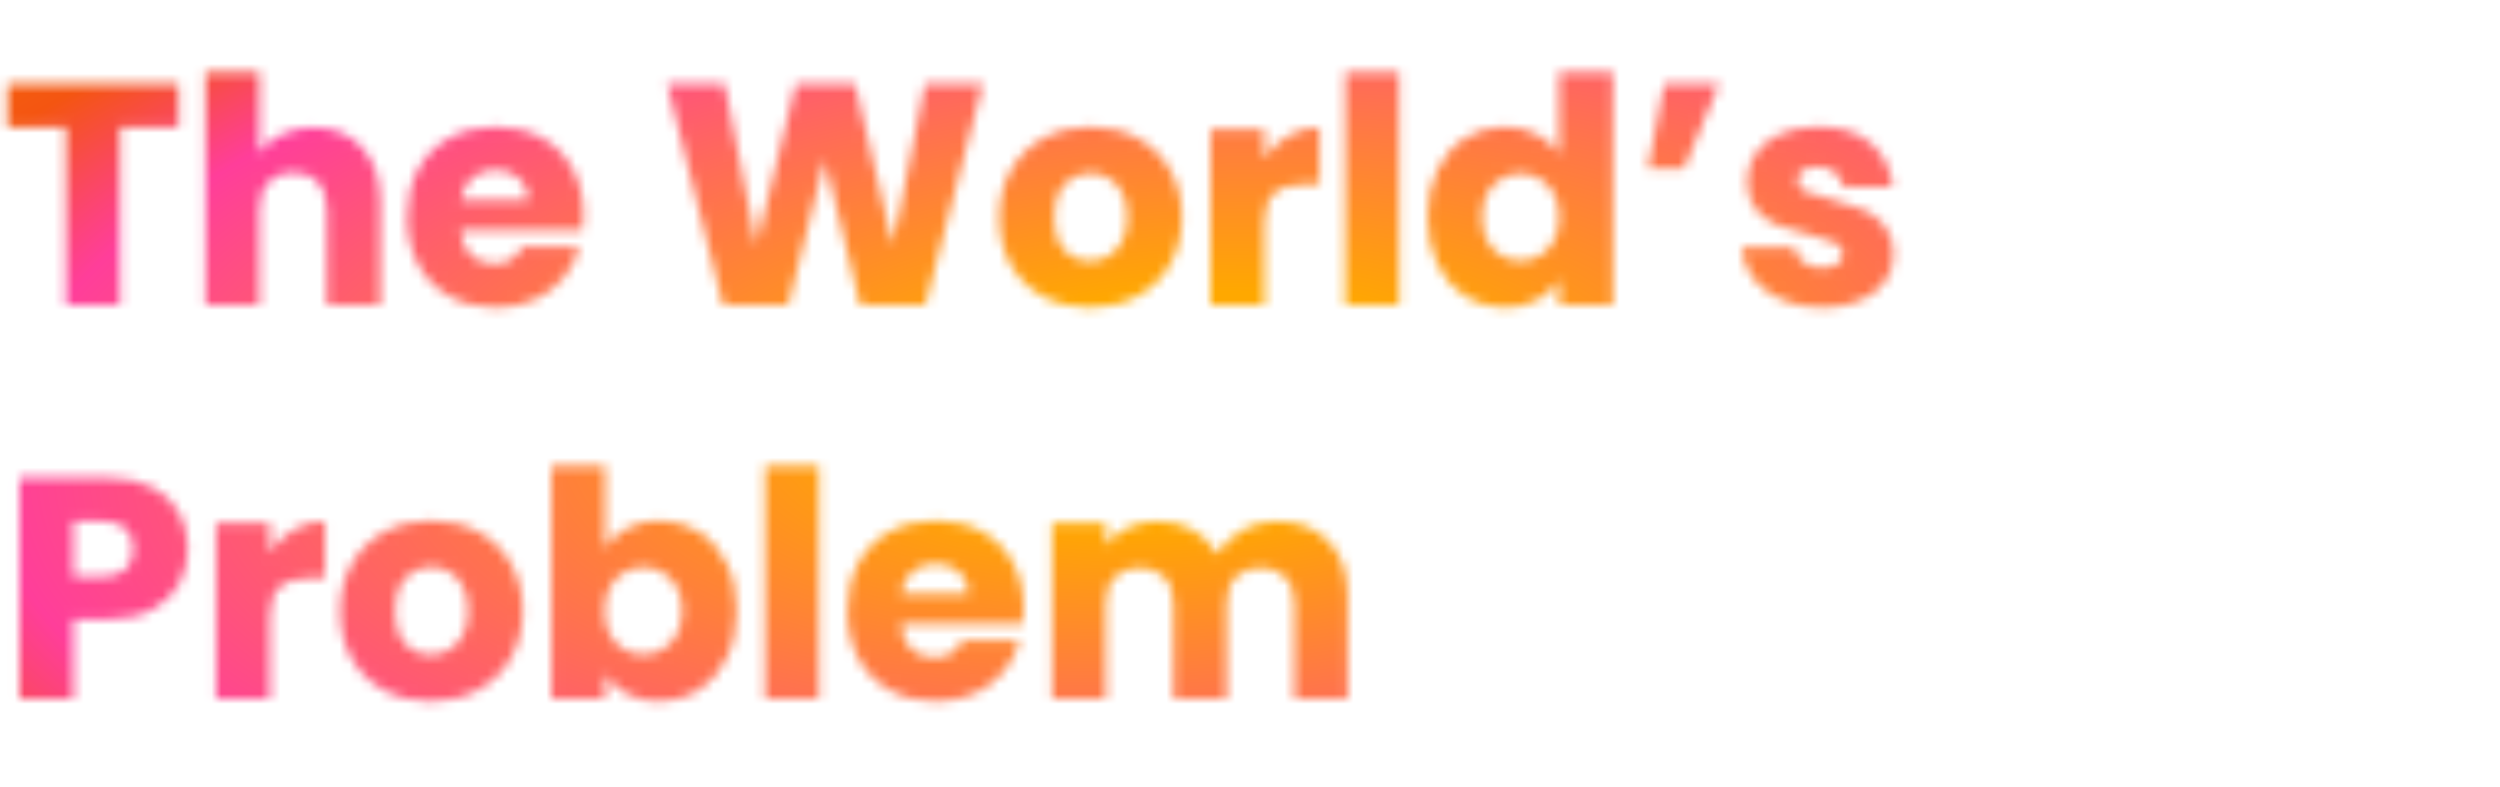 <svg width="254" height="80" viewBox="0 0 254 80" fill="none" xmlns="http://www.w3.org/2000/svg">
<mask id="mask0" mask-type="alpha" maskUnits="userSpaceOnUse" x="0" y="7" width="193" height="65">
<path d="M18.144 8.536V12.92H12.192V31H6.72V12.92H0.768V8.536H18.144ZM31.866 12.952C33.914 12.952 35.557 13.635 36.794 15C38.032 16.344 38.65 18.2 38.65 20.568V31H33.21V21.304C33.21 20.109 32.901 19.181 32.282 18.52C31.664 17.859 30.832 17.528 29.786 17.528C28.741 17.528 27.909 17.859 27.29 18.52C26.672 19.181 26.362 20.109 26.362 21.304V31H20.89V7.32H26.362V15.544C26.917 14.755 27.674 14.125 28.634 13.656C29.594 13.187 30.672 12.952 31.866 12.952ZM59.285 21.784C59.285 22.296 59.253 22.829 59.189 23.384H46.805C46.89 24.493 47.242 25.347 47.861 25.944C48.501 26.52 49.279 26.808 50.197 26.808C51.562 26.808 52.511 26.232 53.045 25.08H58.869C58.57 26.253 58.026 27.309 57.237 28.248C56.469 29.187 55.498 29.923 54.325 30.456C53.151 30.989 51.839 31.256 50.389 31.256C48.639 31.256 47.082 30.883 45.717 30.136C44.351 29.389 43.285 28.323 42.517 26.936C41.749 25.549 41.365 23.928 41.365 22.072C41.365 20.216 41.738 18.595 42.485 17.208C43.253 15.821 44.319 14.755 45.685 14.008C47.05 13.261 48.618 12.888 50.389 12.888C52.117 12.888 53.653 13.251 54.997 13.976C56.341 14.701 57.386 15.736 58.133 17.08C58.901 18.424 59.285 19.992 59.285 21.784ZM53.685 20.344C53.685 19.405 53.365 18.659 52.725 18.104C52.085 17.549 51.285 17.272 50.325 17.272C49.407 17.272 48.629 17.539 47.989 18.072C47.37 18.605 46.986 19.363 46.837 20.344H53.685ZM99.865 8.536L94.009 31H87.385L83.801 16.216L80.089 31H73.465L67.769 8.536H73.625L76.857 24.888L80.857 8.536H86.873L90.713 24.888L93.977 8.536H99.865ZM110.737 31.256C108.988 31.256 107.409 30.883 106.001 30.136C104.614 29.389 103.516 28.323 102.705 26.936C101.916 25.549 101.521 23.928 101.521 22.072C101.521 20.237 101.926 18.627 102.737 17.24C103.548 15.832 104.657 14.755 106.065 14.008C107.473 13.261 109.052 12.888 110.801 12.888C112.55 12.888 114.129 13.261 115.537 14.008C116.945 14.755 118.054 15.832 118.865 17.24C119.676 18.627 120.081 20.237 120.081 22.072C120.081 23.907 119.665 25.528 118.833 26.936C118.022 28.323 116.902 29.389 115.473 30.136C114.065 30.883 112.486 31.256 110.737 31.256ZM110.737 26.52C111.782 26.52 112.668 26.136 113.393 25.368C114.14 24.6 114.513 23.501 114.513 22.072C114.513 20.643 114.15 19.544 113.425 18.776C112.721 18.008 111.846 17.624 110.801 17.624C109.734 17.624 108.849 18.008 108.145 18.776C107.441 19.523 107.089 20.621 107.089 22.072C107.089 23.501 107.43 24.6 108.113 25.368C108.817 26.136 109.692 26.52 110.737 26.52ZM128.456 16.12C129.096 15.139 129.896 14.371 130.856 13.816C131.816 13.24 132.883 12.952 134.056 12.952V18.744H132.552C131.187 18.744 130.163 19.043 129.48 19.64C128.797 20.216 128.456 21.24 128.456 22.712V31H122.984V13.144H128.456V16.12ZM142.144 7.32V31H136.672V7.32H142.144ZM145.021 22.04C145.021 20.205 145.362 18.595 146.045 17.208C146.749 15.821 147.698 14.755 148.893 14.008C150.088 13.261 151.421 12.888 152.893 12.888C154.066 12.888 155.133 13.133 156.093 13.624C157.074 14.115 157.842 14.776 158.397 15.608V7.32H163.869V31H158.397V28.44C157.885 29.293 157.149 29.976 156.189 30.488C155.25 31 154.152 31.256 152.893 31.256C151.421 31.256 150.088 30.883 148.893 30.136C147.698 29.368 146.749 28.291 146.045 26.904C145.362 25.496 145.021 23.875 145.021 22.04ZM158.397 22.072C158.397 20.707 158.013 19.629 157.245 18.84C156.498 18.051 155.581 17.656 154.493 17.656C153.405 17.656 152.477 18.051 151.709 18.84C150.962 19.608 150.589 20.675 150.589 22.04C150.589 23.405 150.962 24.493 151.709 25.304C152.477 26.093 153.405 26.488 154.493 26.488C155.581 26.488 156.498 26.093 157.245 25.304C158.013 24.515 158.397 23.437 158.397 22.072ZM169.076 8.536H174.676L171.092 17.112H167.412L169.076 8.536ZM185.154 31.256C183.597 31.256 182.21 30.989 180.994 30.456C179.778 29.923 178.818 29.197 178.114 28.28C177.41 27.341 177.016 26.296 176.93 25.144H182.338C182.402 25.763 182.69 26.264 183.202 26.648C183.714 27.032 184.344 27.224 185.09 27.224C185.773 27.224 186.296 27.096 186.658 26.84C187.042 26.563 187.234 26.211 187.234 25.784C187.234 25.272 186.968 24.899 186.434 24.664C185.901 24.408 185.037 24.131 183.842 23.832C182.562 23.533 181.496 23.224 180.642 22.904C179.789 22.563 179.053 22.04 178.434 21.336C177.816 20.611 177.506 19.64 177.506 18.424C177.506 17.4 177.784 16.472 178.338 15.64C178.914 14.787 179.746 14.115 180.834 13.624C181.944 13.133 183.256 12.888 184.77 12.888C187.01 12.888 188.77 13.443 190.05 14.552C191.352 15.661 192.098 17.133 192.29 18.968H187.234C187.149 18.349 186.872 17.859 186.402 17.496C185.954 17.133 185.357 16.952 184.61 16.952C183.97 16.952 183.48 17.08 183.138 17.336C182.797 17.571 182.626 17.901 182.626 18.328C182.626 18.84 182.893 19.224 183.426 19.48C183.981 19.736 184.834 19.992 185.986 20.248C187.309 20.589 188.386 20.931 189.218 21.272C190.05 21.592 190.776 22.125 191.394 22.872C192.034 23.597 192.365 24.579 192.386 25.816C192.386 26.861 192.088 27.8 191.49 28.632C190.914 29.443 190.072 30.083 188.962 30.552C187.874 31.021 186.605 31.256 185.154 31.256ZM19.104 55.768C19.104 57.069 18.805 58.264 18.208 59.352C17.611 60.419 16.693 61.283 15.456 61.944C14.219 62.605 12.683 62.936 10.848 62.936H7.456V71H1.984V48.536H10.848C12.64 48.536 14.155 48.845 15.392 49.464C16.629 50.083 17.557 50.936 18.176 52.024C18.795 53.112 19.104 54.36 19.104 55.768ZM10.432 58.584C11.477 58.584 12.256 58.339 12.768 57.848C13.28 57.357 13.536 56.664 13.536 55.768C13.536 54.872 13.28 54.179 12.768 53.688C12.256 53.197 11.477 52.952 10.432 52.952H7.456V58.584H10.432ZM27.425 56.12C28.065 55.139 28.865 54.371 29.825 53.816C30.785 53.24 31.851 52.952 33.025 52.952V58.744H31.521C30.155 58.744 29.131 59.043 28.449 59.64C27.766 60.216 27.425 61.24 27.425 62.712V71H21.953V53.144H27.425V56.12ZM43.768 71.256C42.019 71.256 40.44 70.883 39.032 70.136C37.646 69.389 36.547 68.323 35.736 66.936C34.947 65.549 34.552 63.928 34.552 62.072C34.552 60.237 34.958 58.627 35.768 57.24C36.579 55.832 37.688 54.755 39.096 54.008C40.504 53.261 42.083 52.888 43.832 52.888C45.582 52.888 47.16 53.261 48.568 54.008C49.976 54.755 51.086 55.832 51.896 57.24C52.707 58.627 53.112 60.237 53.112 62.072C53.112 63.907 52.696 65.528 51.864 66.936C51.054 68.323 49.934 69.389 48.504 70.136C47.096 70.883 45.518 71.256 43.768 71.256ZM43.768 66.52C44.814 66.52 45.699 66.136 46.424 65.368C47.171 64.6 47.544 63.501 47.544 62.072C47.544 60.643 47.182 59.544 46.456 58.776C45.752 58.008 44.878 57.624 43.832 57.624C42.766 57.624 41.88 58.008 41.176 58.776C40.472 59.523 40.12 60.621 40.12 62.072C40.12 63.501 40.462 64.6 41.144 65.368C41.848 66.136 42.723 66.52 43.768 66.52ZM61.487 55.672C61.999 54.84 62.735 54.168 63.695 53.656C64.655 53.144 65.754 52.888 66.991 52.888C68.463 52.888 69.797 53.261 70.991 54.008C72.186 54.755 73.125 55.821 73.807 57.208C74.511 58.595 74.863 60.205 74.863 62.04C74.863 63.875 74.511 65.496 73.807 66.904C73.125 68.291 72.186 69.368 70.991 70.136C69.797 70.883 68.463 71.256 66.991 71.256C65.733 71.256 64.634 71.011 63.695 70.52C62.757 70.008 62.021 69.336 61.487 68.504V71H56.015V47.32H61.487V55.672ZM69.295 62.04C69.295 60.675 68.911 59.608 68.143 58.84C67.397 58.051 66.469 57.656 65.359 57.656C64.271 57.656 63.343 58.051 62.575 58.84C61.829 59.629 61.455 60.707 61.455 62.072C61.455 63.437 61.829 64.515 62.575 65.304C63.343 66.093 64.271 66.488 65.359 66.488C66.447 66.488 67.375 66.093 68.143 65.304C68.911 64.493 69.295 63.405 69.295 62.04ZM83.206 47.32V71H77.734V47.32H83.206ZM104.003 61.784C104.003 62.296 103.972 62.829 103.908 63.384H91.523C91.609 64.493 91.961 65.347 92.579 65.944C93.219 66.52 93.998 66.808 94.915 66.808C96.281 66.808 97.23 66.232 97.763 65.08H103.588C103.289 66.253 102.745 67.309 101.956 68.248C101.188 69.187 100.217 69.923 99.043 70.456C97.87 70.989 96.558 71.256 95.108 71.256C93.358 71.256 91.801 70.883 90.436 70.136C89.07 69.389 88.004 68.323 87.236 66.936C86.468 65.549 86.084 63.928 86.084 62.072C86.084 60.216 86.457 58.595 87.204 57.208C87.972 55.821 89.038 54.755 90.403 54.008C91.769 53.261 93.337 52.888 95.108 52.888C96.835 52.888 98.371 53.251 99.716 53.976C101.06 54.701 102.105 55.736 102.852 57.08C103.62 58.424 104.003 59.992 104.003 61.784ZM98.403 60.344C98.403 59.405 98.084 58.659 97.444 58.104C96.803 57.549 96.004 57.272 95.043 57.272C94.126 57.272 93.347 57.539 92.707 58.072C92.089 58.605 91.705 59.363 91.555 60.344H98.403ZM129.674 52.952C131.893 52.952 133.653 53.624 134.954 54.968C136.277 56.312 136.938 58.179 136.938 60.568V71H131.498V61.304C131.498 60.152 131.189 59.267 130.57 58.648C129.973 58.008 129.141 57.688 128.074 57.688C127.008 57.688 126.165 58.008 125.546 58.648C124.949 59.267 124.65 60.152 124.65 61.304V71H119.21V61.304C119.21 60.152 118.901 59.267 118.282 58.648C117.685 58.008 116.853 57.688 115.786 57.688C114.72 57.688 113.877 58.008 113.258 58.648C112.661 59.267 112.362 60.152 112.362 61.304V71H106.89V53.144H112.362V55.384C112.917 54.637 113.642 54.051 114.538 53.624C115.434 53.176 116.448 52.952 117.578 52.952C118.922 52.952 120.117 53.24 121.162 53.816C122.229 54.392 123.061 55.213 123.658 56.28C124.277 55.299 125.12 54.499 126.186 53.88C127.253 53.261 128.416 52.952 129.674 52.952Z" fill="#F90000"/>
</mask>
<g mask="url(#mask0)">
<g filter="url(#filter0_f)">
<path d="M-11 -13H251V96H-11V-13Z" fill="url(#paint0_angular)"/>
</g>
</g>
<defs>
<filter id="filter0_f" x="-41" y="-43" width="322" height="169" filterUnits="userSpaceOnUse" color-interpolation-filters="sRGB">
<feFlood flood-opacity="0" result="BackgroundImageFix"/>
<feBlend mode="normal" in="SourceGraphic" in2="BackgroundImageFix" result="shape"/>
<feGaussianBlur stdDeviation="15" result="effect1_foregroundBlur"/>
</filter>
<radialGradient id="paint0_angular" cx="0" cy="0" r="1" gradientUnits="userSpaceOnUse" gradientTransform="translate(120 41.5) rotate(86.065) scale(113.16 274.914)">
<stop offset="0.104" stop-color="#FFA800"/>
<stop offset="0.438" stop-color="#FF3E9A"/>
<stop offset="0.53" stop-color="#F45511"/>
<stop offset="0.885" stop-color="#FFB800"/>
</radialGradient>
</defs>
</svg>
